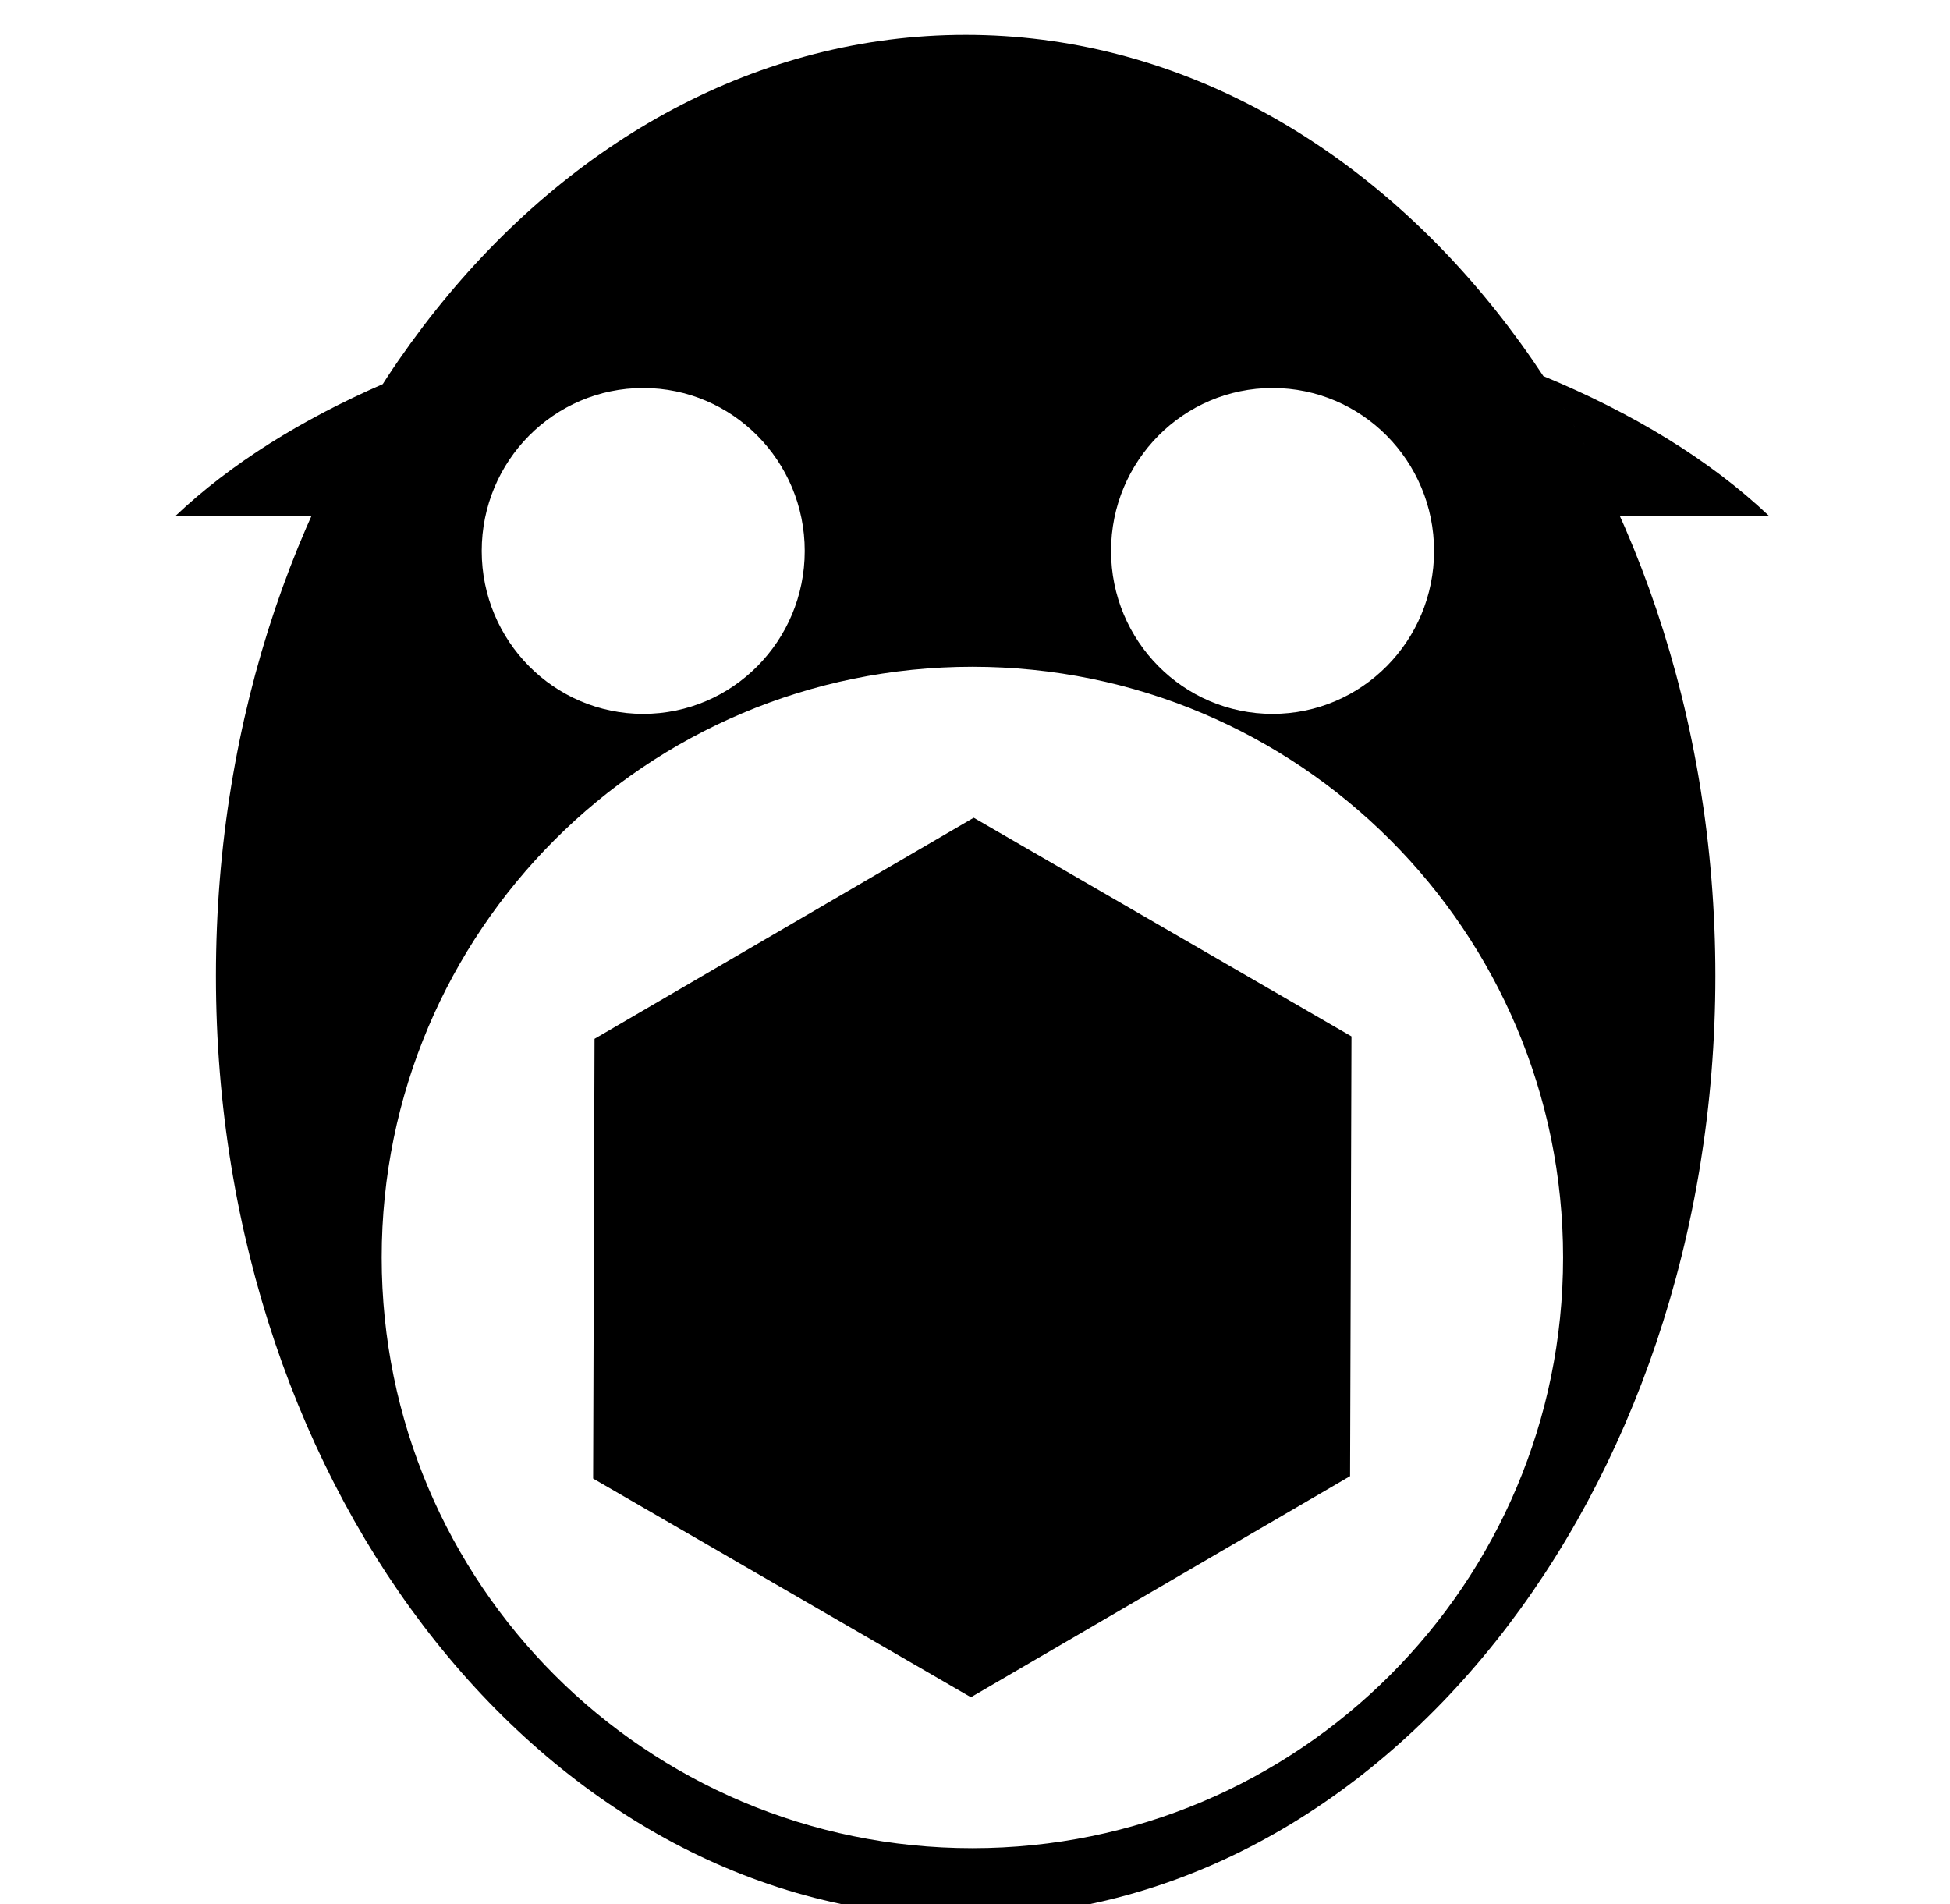 <svg xmlns="http://www.w3.org/2000/svg" viewBox="0 -64 1024 1000" style="transform: scaleY(-1);">
<path fill="currentColor" d="M507.094 942.644c-217.432 0-393.7-221.251-393.7-494.173s176.27-494.173 393.7-494.173 393.7 221.251 393.7 494.173-176.27 494.173-393.7 494.173zM337.78 139.748c-46.842 0-84.815 38.309-84.815 85.565s37.973 85.565 84.815 85.565 84.815-38.309 84.815-85.565c0-47.256-37.973-85.565-84.815-85.565zM200.442 596.33c0 171.315 138.876 310.192 310.192 310.192s310.192-138.876 310.192-310.192-138.875-310.192-310.192-310.192-310.192 138.878-310.192 310.192zM668.264 139.748c-46.842 0-84.815 38.309-84.815 85.565s37.973 85.565 84.815 85.565 84.815-38.309 84.815-85.565c-0.002-47.256-37.973-85.565-84.815-85.565zM850.663 207.053c-11.653-26.071-25.116-50.694-40.208-73.568 46.63 19.284 87.272 43.795 118.664 73.568h-78.455zM163.524 207.053h-71.501c29.111-27.611 66.324-50.736 108.987-69.356-13.989 21.679-26.54 44.872-37.485 69.356zM511.327 365.412l-199.117 116.1-0.733 230.926 198.377 114.823 199.117-116.1 0.733-230.926-198.377-114.823z"/>
</svg>